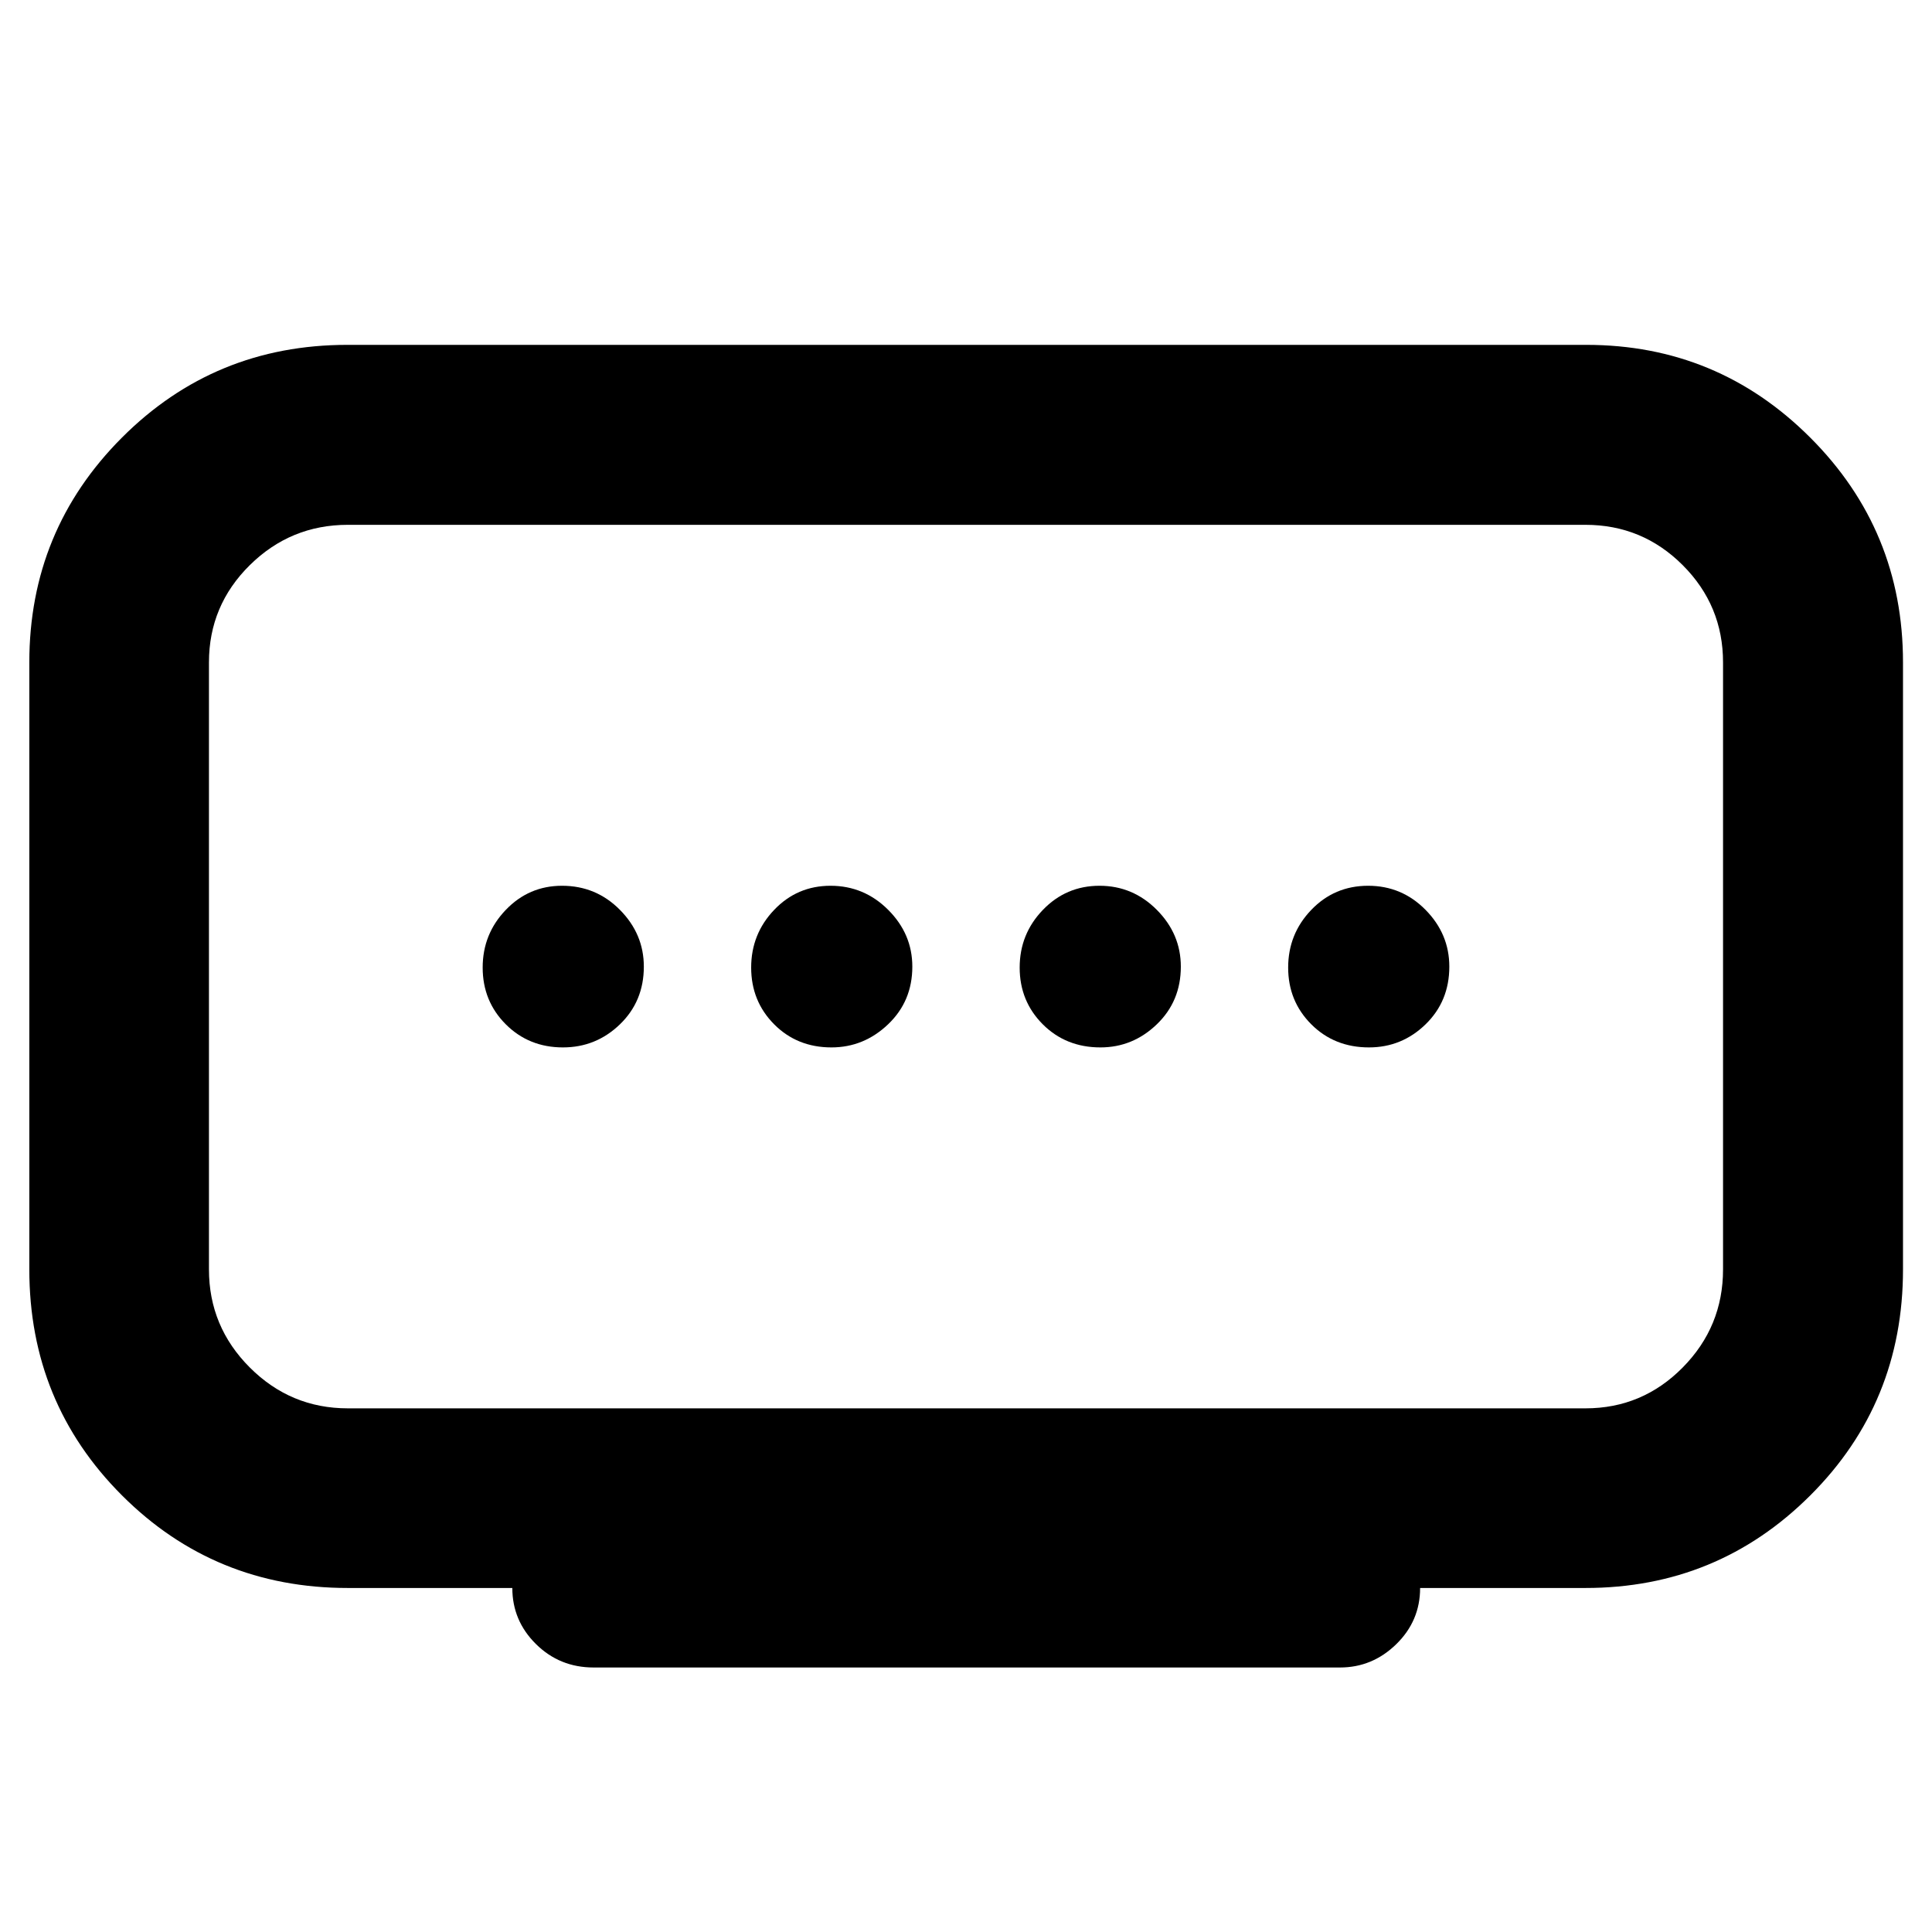 <svg xmlns="http://www.w3.org/2000/svg" height="40" viewBox="0 -960 960 960" width="40"><path d="M413.16-439.55q16.09 0 28.13-11.48 12.04-11.47 12.04-28.66 0-16.2-11.97-28.19-11.98-11.99-28.67-11.99-16.59 0-28.01 11.98-11.43 11.97-11.43 28.66 0 16.7 11.41 28.19 11.41 11.49 28.5 11.49Zm-133.42 0q16.44 0 28.31-11.48 11.87-11.47 11.87-28.66 0-16.2-11.86-28.19-11.85-11.99-28.78-11.99-16.46 0-27.95 11.98-11.49 11.97-11.49 28.66 0 16.7 11.47 28.19 11.48 11.49 28.43 11.49Zm267.07 0q16.09 0 28.01-11.48 11.93-11.47 11.93-28.66 0-16.2-11.91-28.19-11.91-11.99-28.5-11.99t-28.13 11.98q-11.54 11.97-11.54 28.66 0 16.7 11.47 28.19 11.48 11.49 28.67 11.49Zm133.43 0q16.33 0 28.13-11.48 11.79-11.47 11.79-28.66 0-16.2-11.79-28.19-11.8-11.99-28.55-11.99-16.76 0-28.25 11.98-11.49 11.97-11.49 28.66 0 16.7 11.48 28.19 11.48 11.49 28.68 11.49ZM172.86-260.2H787.8q28.29 0 48.33-20.3t20.04-48.74v-301.61q0-28.28-20.04-48.33-20.04-20.04-48.33-20.04H172.86q-28.44 0-48.74 20.04-20.29 20.05-20.29 48.33v301.61q0 28.44 20.29 48.74 20.3 20.3 48.74 20.3Zm81.71 89.26h-81.71q-66.25 0-112.27-46.03-46.02-46.02-46.02-112.27v-301.61q0-65.62 46.02-111.7 46.02-46.09 111.98-46.09h615.7q65.16 0 111.24 46.09 46.08 46.08 46.08 111.7v301.57q0 66.37-46.08 112.35-46.08 45.99-111.71 45.99h-82.15q0 16.37-11.87 27.94t-27.95 11.57H294.99q-16.88 0-28.65-11.62t-11.77-27.89ZM480-479.71Z"/></svg>